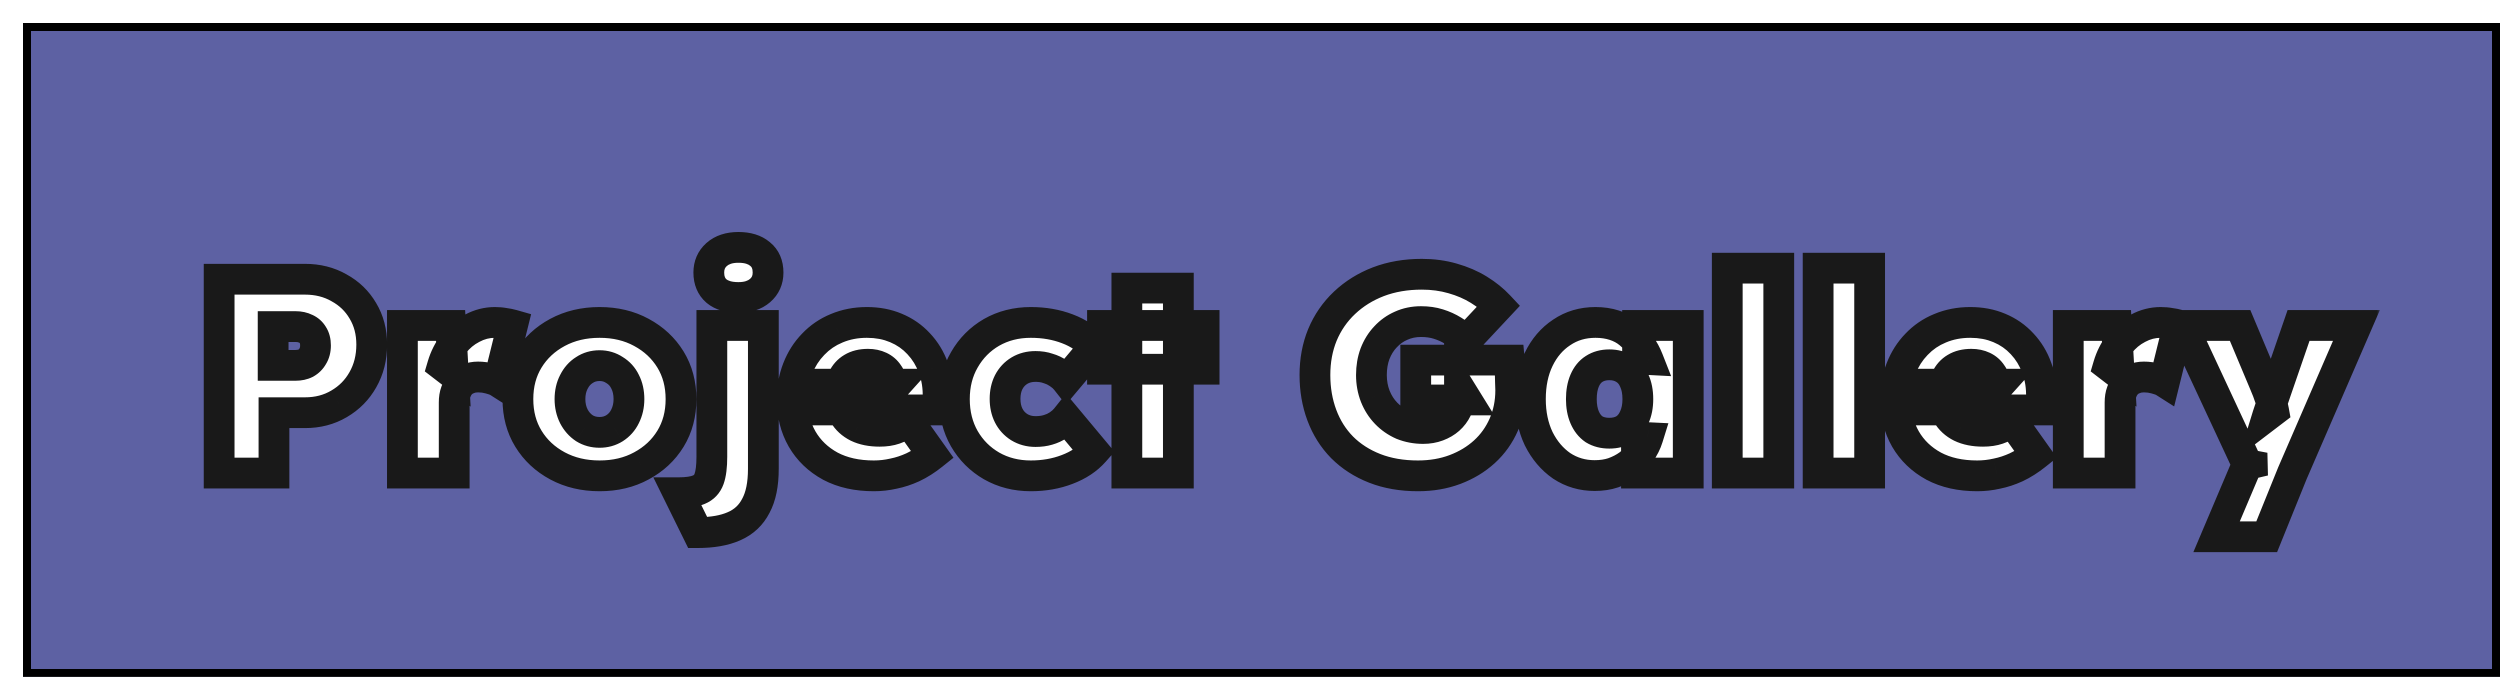 <svg width="325" height="88" viewBox="0 0 325 88" fill="none" xmlns="http://www.w3.org/2000/svg">
<g filter="url(#filter0_d_122_187)">
<rect width="322" height="85" fill="#5D61A3" shape-rendering="crispEdges"/>
<rect x="0.5" y="0.5" width="321" height="84" stroke="black" shape-rendering="crispEdges"/>
<g filter="url(#filter1_d_122_187)">
<mask id="path-3-outside-1_122_187" maskUnits="userSpaceOnUse" x="20" y="24" width="284" height="43" fill="black">
<rect fill="white" x="20" y="24" width="284" height="43"/>
<path d="M22.988 56V30.8H34.148C35.804 30.8 37.28 31.172 38.576 31.916C39.896 32.636 40.928 33.632 41.672 34.904C42.44 36.176 42.824 37.64 42.824 39.296C42.824 41 42.44 42.524 41.672 43.868C40.928 45.188 39.896 46.232 38.576 47C37.28 47.768 35.804 48.152 34.148 48.152H30.116V56H22.988ZM30.008 41.996H32.924C33.428 41.996 33.872 41.9 34.256 41.708C34.64 41.492 34.94 41.192 35.156 40.808C35.396 40.424 35.516 39.956 35.516 39.404C35.516 38.852 35.396 38.396 35.156 38.036C34.94 37.676 34.64 37.412 34.256 37.244C33.872 37.052 33.428 36.956 32.924 36.956H30.008V41.996ZM46.813 56V36.812H53.077L53.437 43.112L52.033 42.032C52.345 40.976 52.825 40.028 53.473 39.188C54.145 38.324 54.949 37.652 55.885 37.172C56.821 36.668 57.805 36.416 58.837 36.416C59.269 36.416 59.677 36.452 60.061 36.524C60.445 36.572 60.805 36.644 61.141 36.74L59.305 44.156C59.041 43.988 58.669 43.844 58.189 43.724C57.709 43.58 57.193 43.508 56.641 43.508C56.161 43.508 55.729 43.592 55.345 43.76C54.961 43.904 54.637 44.12 54.373 44.408C54.109 44.696 53.905 45.044 53.761 45.452C53.617 45.836 53.545 46.292 53.545 46.82V56H46.813ZM72.448 56.36C70.408 56.36 68.584 55.928 66.976 55.064C65.368 54.2 64.108 53.024 63.196 51.536C62.284 50.048 61.828 48.332 61.828 46.388C61.828 44.444 62.284 42.728 63.196 41.24C64.108 39.752 65.368 38.576 66.976 37.712C68.584 36.848 70.408 36.416 72.448 36.416C74.488 36.416 76.3 36.848 77.884 37.712C79.492 38.576 80.752 39.752 81.664 41.24C82.576 42.728 83.032 44.444 83.032 46.388C83.032 48.332 82.576 50.048 81.664 51.536C80.752 53.024 79.492 54.2 77.884 55.064C76.3 55.928 74.488 56.36 72.448 56.36ZM72.448 50.708C73.168 50.708 73.816 50.528 74.392 50.168C74.992 49.784 75.448 49.268 75.76 48.62C76.096 47.948 76.264 47.204 76.264 46.388C76.264 45.524 76.096 44.768 75.76 44.12C75.448 43.472 74.992 42.968 74.392 42.608C73.816 42.224 73.168 42.032 72.448 42.032C71.704 42.032 71.044 42.224 70.468 42.608C69.892 42.968 69.436 43.484 69.1 44.156C68.764 44.804 68.596 45.548 68.596 46.388C68.596 47.204 68.764 47.948 69.1 48.62C69.436 49.268 69.892 49.784 70.468 50.168C71.044 50.528 71.704 50.708 72.448 50.708ZM85.204 63.74L82.648 58.556C83.824 58.556 84.724 58.424 85.348 58.16C85.996 57.896 86.44 57.428 86.68 56.756C86.92 56.084 87.04 55.124 87.04 53.876V36.812H93.736V55.46C93.736 57.452 93.412 59.048 92.764 60.248C92.14 61.472 91.192 62.36 89.92 62.912C88.672 63.464 87.1 63.74 85.204 63.74ZM90.496 33.176C89.272 33.176 88.324 32.9 87.652 32.348C86.98 31.772 86.644 30.968 86.644 29.936C86.644 28.976 86.98 28.196 87.652 27.596C88.348 26.972 89.296 26.66 90.496 26.66C91.696 26.66 92.632 26.948 93.304 27.524C94 28.076 94.348 28.88 94.348 29.936C94.348 30.896 94 31.676 93.304 32.276C92.608 32.876 91.672 33.176 90.496 33.176ZM108.096 56.36C105.912 56.36 104.028 55.94 102.444 55.1C100.86 54.236 99.636 53.06 98.772 51.572C97.908 50.06 97.476 48.344 97.476 46.424C97.476 44.984 97.716 43.652 98.196 42.428C98.676 41.204 99.348 40.148 100.212 39.26C101.076 38.348 102.096 37.652 103.272 37.172C104.472 36.668 105.78 36.416 107.196 36.416C108.588 36.416 109.848 36.656 110.976 37.136C112.128 37.616 113.112 38.3 113.928 39.188C114.768 40.076 115.404 41.12 115.836 42.32C116.292 43.52 116.496 44.84 116.448 46.28L116.412 47.792H101.292L100.464 44.444H111.048L110.4 45.164V44.48C110.4 43.952 110.256 43.496 109.968 43.112C109.704 42.704 109.344 42.392 108.888 42.176C108.432 41.96 107.916 41.852 107.34 41.852C106.524 41.852 105.84 42.02 105.288 42.356C104.76 42.668 104.352 43.124 104.064 43.724C103.776 44.324 103.632 45.044 103.632 45.884C103.632 46.844 103.824 47.672 104.208 48.368C104.616 49.064 105.204 49.604 105.972 49.988C106.764 50.372 107.724 50.564 108.852 50.564C109.596 50.564 110.244 50.468 110.796 50.276C111.372 50.084 111.984 49.748 112.632 49.268L115.728 53.624C114.888 54.296 114.036 54.836 113.172 55.244C112.332 55.628 111.492 55.904 110.652 56.072C109.812 56.264 108.96 56.36 108.096 56.36ZM128.506 56.36C126.61 56.36 124.906 55.928 123.394 55.064C121.906 54.2 120.73 53.024 119.866 51.536C119.002 50.024 118.57 48.308 118.57 46.388C118.57 44.468 119.002 42.764 119.866 41.276C120.73 39.764 121.906 38.576 123.394 37.712C124.906 36.848 126.61 36.416 128.506 36.416C130.234 36.416 131.818 36.692 133.258 37.244C134.722 37.796 135.886 38.588 136.75 39.62L133.114 43.94C132.85 43.604 132.514 43.304 132.106 43.04C131.698 42.752 131.242 42.536 130.738 42.392C130.258 42.224 129.718 42.14 129.118 42.14C128.326 42.14 127.63 42.32 127.03 42.68C126.43 43.04 125.962 43.544 125.626 44.192C125.314 44.816 125.158 45.536 125.158 46.352C125.158 47.168 125.314 47.888 125.626 48.512C125.938 49.136 126.394 49.64 126.994 50.024C127.618 50.408 128.326 50.6 129.118 50.6C129.718 50.6 130.258 50.528 130.738 50.384C131.242 50.24 131.686 50.036 132.07 49.772C132.478 49.508 132.826 49.196 133.114 48.836L136.75 53.192C135.862 54.2 134.686 54.98 133.222 55.532C131.782 56.084 130.21 56.36 128.506 56.36ZM140.991 56V31.952H147.687V56H140.991ZM137.823 42.5V36.812H151.035V42.5H137.823ZM178.833 56.36C176.745 56.36 174.873 56.036 173.217 55.388C171.561 54.74 170.145 53.828 168.969 52.652C167.817 51.476 166.941 50.084 166.341 48.476C165.741 46.868 165.441 45.128 165.441 43.256C165.441 41.36 165.765 39.62 166.413 38.036C167.085 36.428 168.045 35.036 169.293 33.86C170.541 32.684 172.005 31.772 173.685 31.124C175.389 30.476 177.273 30.152 179.337 30.152C180.753 30.152 182.085 30.332 183.333 30.692C184.605 31.052 185.745 31.544 186.753 32.168C187.761 32.792 188.625 33.488 189.345 34.256L185.097 38.792C184.569 38.288 184.005 37.856 183.405 37.496C182.829 37.136 182.193 36.848 181.497 36.632C180.825 36.416 180.069 36.308 179.229 36.308C178.293 36.308 177.429 36.488 176.637 36.848C175.869 37.184 175.197 37.664 174.621 38.288C174.045 38.888 173.589 39.62 173.253 40.484C172.941 41.324 172.785 42.248 172.785 43.256C172.785 44.24 172.953 45.164 173.289 46.028C173.625 46.868 174.093 47.6 174.693 48.224C175.293 48.848 176.001 49.34 176.817 49.7C177.657 50.036 178.557 50.204 179.517 50.204C180.189 50.204 180.813 50.096 181.389 49.88C181.965 49.664 182.457 49.376 182.865 49.016C183.297 48.632 183.633 48.188 183.873 47.684C184.113 47.156 184.233 46.592 184.233 45.992V44.984L185.169 46.496H178.545V41.312H190.713C190.737 41.576 190.761 41.984 190.785 42.536C190.833 43.064 190.857 43.592 190.857 44.12C190.881 44.648 190.893 45.02 190.893 45.236C190.893 46.844 190.593 48.332 189.993 49.7C189.393 51.068 188.553 52.244 187.473 53.228C186.393 54.212 185.121 54.98 183.657 55.532C182.193 56.084 180.585 56.36 178.833 56.36ZM201.804 56.324C200.22 56.324 198.792 55.904 197.52 55.064C196.272 54.2 195.276 53.024 194.532 51.536C193.812 50.024 193.452 48.308 193.452 46.388C193.452 44.42 193.812 42.692 194.532 41.204C195.252 39.716 196.248 38.552 197.52 37.712C198.792 36.848 200.256 36.416 201.912 36.416C202.8 36.416 203.616 36.536 204.36 36.776C205.104 37.016 205.752 37.364 206.304 37.82C206.856 38.276 207.336 38.792 207.744 39.368C208.152 39.944 208.488 40.568 208.752 41.24L207.384 41.168V36.812H213.972V56H207.24V51.32L208.716 51.392C208.5 52.088 208.176 52.736 207.744 53.336C207.336 53.936 206.832 54.464 206.232 54.92C205.632 55.352 204.96 55.7 204.216 55.964C203.496 56.204 202.692 56.324 201.804 56.324ZM203.712 50.816C204.48 50.816 205.14 50.648 205.692 50.312C206.244 49.952 206.664 49.436 206.952 48.764C207.264 48.092 207.42 47.3 207.42 46.388C207.42 45.452 207.264 44.648 206.952 43.976C206.664 43.304 206.244 42.8 205.692 42.464C205.14 42.104 204.48 41.924 203.712 41.924C202.944 41.924 202.284 42.104 201.732 42.464C201.204 42.8 200.796 43.304 200.508 43.976C200.22 44.648 200.076 45.452 200.076 46.388C200.076 47.3 200.22 48.092 200.508 48.764C200.796 49.436 201.204 49.952 201.732 50.312C202.284 50.648 202.944 50.816 203.712 50.816ZM219.044 56V29.36H225.74V56H219.044ZM230.857 56V29.36H237.553V56H230.857ZM251.534 56.36C249.35 56.36 247.466 55.94 245.882 55.1C244.298 54.236 243.074 53.06 242.21 51.572C241.346 50.06 240.914 48.344 240.914 46.424C240.914 44.984 241.154 43.652 241.634 42.428C242.114 41.204 242.786 40.148 243.65 39.26C244.514 38.348 245.534 37.652 246.71 37.172C247.91 36.668 249.218 36.416 250.634 36.416C252.026 36.416 253.286 36.656 254.414 37.136C255.566 37.616 256.55 38.3 257.366 39.188C258.206 40.076 258.842 41.12 259.274 42.32C259.73 43.52 259.934 44.84 259.886 46.28L259.85 47.792H244.73L243.902 44.444H254.486L253.838 45.164V44.48C253.838 43.952 253.694 43.496 253.406 43.112C253.142 42.704 252.782 42.392 252.326 42.176C251.87 41.96 251.354 41.852 250.778 41.852C249.962 41.852 249.278 42.02 248.726 42.356C248.198 42.668 247.79 43.124 247.502 43.724C247.214 44.324 247.07 45.044 247.07 45.884C247.07 46.844 247.262 47.672 247.646 48.368C248.054 49.064 248.642 49.604 249.41 49.988C250.202 50.372 251.162 50.564 252.29 50.564C253.034 50.564 253.682 50.468 254.234 50.276C254.81 50.084 255.422 49.748 256.07 49.268L259.166 53.624C258.326 54.296 257.474 54.836 256.61 55.244C255.77 55.628 254.93 55.904 254.09 56.072C253.25 56.264 252.398 56.36 251.534 56.36ZM263.375 56V36.812H269.639L269.999 43.112L268.595 42.032C268.907 40.976 269.387 40.028 270.035 39.188C270.707 38.324 271.511 37.652 272.447 37.172C273.383 36.668 274.367 36.416 275.399 36.416C275.831 36.416 276.239 36.452 276.623 36.524C277.007 36.572 277.367 36.644 277.703 36.74L275.867 44.156C275.603 43.988 275.231 43.844 274.751 43.724C274.271 43.58 273.755 43.508 273.203 43.508C272.723 43.508 272.291 43.592 271.907 43.76C271.523 43.904 271.199 44.12 270.935 44.408C270.671 44.696 270.467 45.044 270.323 45.452C270.179 45.836 270.107 46.292 270.107 46.82V56H263.375ZM282.655 64.28L287.263 53.408L287.335 56.36L278.227 36.812H285.715L288.919 44.444C289.183 45.044 289.411 45.644 289.603 46.244C289.819 46.82 289.975 47.372 290.071 47.9L289.315 48.476C289.411 48.164 289.555 47.732 289.747 47.18C289.939 46.628 290.155 45.992 290.395 45.272L293.311 36.812H300.835L292.519 56L289.171 64.28H282.655Z"/>
</mask>
<path d="M22.988 56V30.8H34.148C35.804 30.8 37.28 31.172 38.576 31.916C39.896 32.636 40.928 33.632 41.672 34.904C42.44 36.176 42.824 37.64 42.824 39.296C42.824 41 42.44 42.524 41.672 43.868C40.928 45.188 39.896 46.232 38.576 47C37.28 47.768 35.804 48.152 34.148 48.152H30.116V56H22.988ZM30.008 41.996H32.924C33.428 41.996 33.872 41.9 34.256 41.708C34.64 41.492 34.94 41.192 35.156 40.808C35.396 40.424 35.516 39.956 35.516 39.404C35.516 38.852 35.396 38.396 35.156 38.036C34.94 37.676 34.64 37.412 34.256 37.244C33.872 37.052 33.428 36.956 32.924 36.956H30.008V41.996ZM46.813 56V36.812H53.077L53.437 43.112L52.033 42.032C52.345 40.976 52.825 40.028 53.473 39.188C54.145 38.324 54.949 37.652 55.885 37.172C56.821 36.668 57.805 36.416 58.837 36.416C59.269 36.416 59.677 36.452 60.061 36.524C60.445 36.572 60.805 36.644 61.141 36.74L59.305 44.156C59.041 43.988 58.669 43.844 58.189 43.724C57.709 43.58 57.193 43.508 56.641 43.508C56.161 43.508 55.729 43.592 55.345 43.76C54.961 43.904 54.637 44.12 54.373 44.408C54.109 44.696 53.905 45.044 53.761 45.452C53.617 45.836 53.545 46.292 53.545 46.82V56H46.813ZM72.448 56.36C70.408 56.36 68.584 55.928 66.976 55.064C65.368 54.2 64.108 53.024 63.196 51.536C62.284 50.048 61.828 48.332 61.828 46.388C61.828 44.444 62.284 42.728 63.196 41.24C64.108 39.752 65.368 38.576 66.976 37.712C68.584 36.848 70.408 36.416 72.448 36.416C74.488 36.416 76.3 36.848 77.884 37.712C79.492 38.576 80.752 39.752 81.664 41.24C82.576 42.728 83.032 44.444 83.032 46.388C83.032 48.332 82.576 50.048 81.664 51.536C80.752 53.024 79.492 54.2 77.884 55.064C76.3 55.928 74.488 56.36 72.448 56.36ZM72.448 50.708C73.168 50.708 73.816 50.528 74.392 50.168C74.992 49.784 75.448 49.268 75.76 48.62C76.096 47.948 76.264 47.204 76.264 46.388C76.264 45.524 76.096 44.768 75.76 44.12C75.448 43.472 74.992 42.968 74.392 42.608C73.816 42.224 73.168 42.032 72.448 42.032C71.704 42.032 71.044 42.224 70.468 42.608C69.892 42.968 69.436 43.484 69.1 44.156C68.764 44.804 68.596 45.548 68.596 46.388C68.596 47.204 68.764 47.948 69.1 48.62C69.436 49.268 69.892 49.784 70.468 50.168C71.044 50.528 71.704 50.708 72.448 50.708ZM85.204 63.74L82.648 58.556C83.824 58.556 84.724 58.424 85.348 58.16C85.996 57.896 86.44 57.428 86.68 56.756C86.92 56.084 87.04 55.124 87.04 53.876V36.812H93.736V55.46C93.736 57.452 93.412 59.048 92.764 60.248C92.14 61.472 91.192 62.36 89.92 62.912C88.672 63.464 87.1 63.74 85.204 63.74ZM90.496 33.176C89.272 33.176 88.324 32.9 87.652 32.348C86.98 31.772 86.644 30.968 86.644 29.936C86.644 28.976 86.98 28.196 87.652 27.596C88.348 26.972 89.296 26.66 90.496 26.66C91.696 26.66 92.632 26.948 93.304 27.524C94 28.076 94.348 28.88 94.348 29.936C94.348 30.896 94 31.676 93.304 32.276C92.608 32.876 91.672 33.176 90.496 33.176ZM108.096 56.36C105.912 56.36 104.028 55.94 102.444 55.1C100.86 54.236 99.636 53.06 98.772 51.572C97.908 50.06 97.476 48.344 97.476 46.424C97.476 44.984 97.716 43.652 98.196 42.428C98.676 41.204 99.348 40.148 100.212 39.26C101.076 38.348 102.096 37.652 103.272 37.172C104.472 36.668 105.78 36.416 107.196 36.416C108.588 36.416 109.848 36.656 110.976 37.136C112.128 37.616 113.112 38.3 113.928 39.188C114.768 40.076 115.404 41.12 115.836 42.32C116.292 43.52 116.496 44.84 116.448 46.28L116.412 47.792H101.292L100.464 44.444H111.048L110.4 45.164V44.48C110.4 43.952 110.256 43.496 109.968 43.112C109.704 42.704 109.344 42.392 108.888 42.176C108.432 41.96 107.916 41.852 107.34 41.852C106.524 41.852 105.84 42.02 105.288 42.356C104.76 42.668 104.352 43.124 104.064 43.724C103.776 44.324 103.632 45.044 103.632 45.884C103.632 46.844 103.824 47.672 104.208 48.368C104.616 49.064 105.204 49.604 105.972 49.988C106.764 50.372 107.724 50.564 108.852 50.564C109.596 50.564 110.244 50.468 110.796 50.276C111.372 50.084 111.984 49.748 112.632 49.268L115.728 53.624C114.888 54.296 114.036 54.836 113.172 55.244C112.332 55.628 111.492 55.904 110.652 56.072C109.812 56.264 108.96 56.36 108.096 56.36ZM128.506 56.36C126.61 56.36 124.906 55.928 123.394 55.064C121.906 54.2 120.73 53.024 119.866 51.536C119.002 50.024 118.57 48.308 118.57 46.388C118.57 44.468 119.002 42.764 119.866 41.276C120.73 39.764 121.906 38.576 123.394 37.712C124.906 36.848 126.61 36.416 128.506 36.416C130.234 36.416 131.818 36.692 133.258 37.244C134.722 37.796 135.886 38.588 136.75 39.62L133.114 43.94C132.85 43.604 132.514 43.304 132.106 43.04C131.698 42.752 131.242 42.536 130.738 42.392C130.258 42.224 129.718 42.14 129.118 42.14C128.326 42.14 127.63 42.32 127.03 42.68C126.43 43.04 125.962 43.544 125.626 44.192C125.314 44.816 125.158 45.536 125.158 46.352C125.158 47.168 125.314 47.888 125.626 48.512C125.938 49.136 126.394 49.64 126.994 50.024C127.618 50.408 128.326 50.6 129.118 50.6C129.718 50.6 130.258 50.528 130.738 50.384C131.242 50.24 131.686 50.036 132.07 49.772C132.478 49.508 132.826 49.196 133.114 48.836L136.75 53.192C135.862 54.2 134.686 54.98 133.222 55.532C131.782 56.084 130.21 56.36 128.506 56.36ZM140.991 56V31.952H147.687V56H140.991ZM137.823 42.5V36.812H151.035V42.5H137.823ZM178.833 56.36C176.745 56.36 174.873 56.036 173.217 55.388C171.561 54.74 170.145 53.828 168.969 52.652C167.817 51.476 166.941 50.084 166.341 48.476C165.741 46.868 165.441 45.128 165.441 43.256C165.441 41.36 165.765 39.62 166.413 38.036C167.085 36.428 168.045 35.036 169.293 33.86C170.541 32.684 172.005 31.772 173.685 31.124C175.389 30.476 177.273 30.152 179.337 30.152C180.753 30.152 182.085 30.332 183.333 30.692C184.605 31.052 185.745 31.544 186.753 32.168C187.761 32.792 188.625 33.488 189.345 34.256L185.097 38.792C184.569 38.288 184.005 37.856 183.405 37.496C182.829 37.136 182.193 36.848 181.497 36.632C180.825 36.416 180.069 36.308 179.229 36.308C178.293 36.308 177.429 36.488 176.637 36.848C175.869 37.184 175.197 37.664 174.621 38.288C174.045 38.888 173.589 39.62 173.253 40.484C172.941 41.324 172.785 42.248 172.785 43.256C172.785 44.24 172.953 45.164 173.289 46.028C173.625 46.868 174.093 47.6 174.693 48.224C175.293 48.848 176.001 49.34 176.817 49.7C177.657 50.036 178.557 50.204 179.517 50.204C180.189 50.204 180.813 50.096 181.389 49.88C181.965 49.664 182.457 49.376 182.865 49.016C183.297 48.632 183.633 48.188 183.873 47.684C184.113 47.156 184.233 46.592 184.233 45.992V44.984L185.169 46.496H178.545V41.312H190.713C190.737 41.576 190.761 41.984 190.785 42.536C190.833 43.064 190.857 43.592 190.857 44.12C190.881 44.648 190.893 45.02 190.893 45.236C190.893 46.844 190.593 48.332 189.993 49.7C189.393 51.068 188.553 52.244 187.473 53.228C186.393 54.212 185.121 54.98 183.657 55.532C182.193 56.084 180.585 56.36 178.833 56.36ZM201.804 56.324C200.22 56.324 198.792 55.904 197.52 55.064C196.272 54.2 195.276 53.024 194.532 51.536C193.812 50.024 193.452 48.308 193.452 46.388C193.452 44.42 193.812 42.692 194.532 41.204C195.252 39.716 196.248 38.552 197.52 37.712C198.792 36.848 200.256 36.416 201.912 36.416C202.8 36.416 203.616 36.536 204.36 36.776C205.104 37.016 205.752 37.364 206.304 37.82C206.856 38.276 207.336 38.792 207.744 39.368C208.152 39.944 208.488 40.568 208.752 41.24L207.384 41.168V36.812H213.972V56H207.24V51.32L208.716 51.392C208.5 52.088 208.176 52.736 207.744 53.336C207.336 53.936 206.832 54.464 206.232 54.92C205.632 55.352 204.96 55.7 204.216 55.964C203.496 56.204 202.692 56.324 201.804 56.324ZM203.712 50.816C204.48 50.816 205.14 50.648 205.692 50.312C206.244 49.952 206.664 49.436 206.952 48.764C207.264 48.092 207.42 47.3 207.42 46.388C207.42 45.452 207.264 44.648 206.952 43.976C206.664 43.304 206.244 42.8 205.692 42.464C205.14 42.104 204.48 41.924 203.712 41.924C202.944 41.924 202.284 42.104 201.732 42.464C201.204 42.8 200.796 43.304 200.508 43.976C200.22 44.648 200.076 45.452 200.076 46.388C200.076 47.3 200.22 48.092 200.508 48.764C200.796 49.436 201.204 49.952 201.732 50.312C202.284 50.648 202.944 50.816 203.712 50.816ZM219.044 56V29.36H225.74V56H219.044ZM230.857 56V29.36H237.553V56H230.857ZM251.534 56.36C249.35 56.36 247.466 55.94 245.882 55.1C244.298 54.236 243.074 53.06 242.21 51.572C241.346 50.06 240.914 48.344 240.914 46.424C240.914 44.984 241.154 43.652 241.634 42.428C242.114 41.204 242.786 40.148 243.65 39.26C244.514 38.348 245.534 37.652 246.71 37.172C247.91 36.668 249.218 36.416 250.634 36.416C252.026 36.416 253.286 36.656 254.414 37.136C255.566 37.616 256.55 38.3 257.366 39.188C258.206 40.076 258.842 41.12 259.274 42.32C259.73 43.52 259.934 44.84 259.886 46.28L259.85 47.792H244.73L243.902 44.444H254.486L253.838 45.164V44.48C253.838 43.952 253.694 43.496 253.406 43.112C253.142 42.704 252.782 42.392 252.326 42.176C251.87 41.96 251.354 41.852 250.778 41.852C249.962 41.852 249.278 42.02 248.726 42.356C248.198 42.668 247.79 43.124 247.502 43.724C247.214 44.324 247.07 45.044 247.07 45.884C247.07 46.844 247.262 47.672 247.646 48.368C248.054 49.064 248.642 49.604 249.41 49.988C250.202 50.372 251.162 50.564 252.29 50.564C253.034 50.564 253.682 50.468 254.234 50.276C254.81 50.084 255.422 49.748 256.07 49.268L259.166 53.624C258.326 54.296 257.474 54.836 256.61 55.244C255.77 55.628 254.93 55.904 254.09 56.072C253.25 56.264 252.398 56.36 251.534 56.36ZM263.375 56V36.812H269.639L269.999 43.112L268.595 42.032C268.907 40.976 269.387 40.028 270.035 39.188C270.707 38.324 271.511 37.652 272.447 37.172C273.383 36.668 274.367 36.416 275.399 36.416C275.831 36.416 276.239 36.452 276.623 36.524C277.007 36.572 277.367 36.644 277.703 36.74L275.867 44.156C275.603 43.988 275.231 43.844 274.751 43.724C274.271 43.58 273.755 43.508 273.203 43.508C272.723 43.508 272.291 43.592 271.907 43.76C271.523 43.904 271.199 44.12 270.935 44.408C270.671 44.696 270.467 45.044 270.323 45.452C270.179 45.836 270.107 46.292 270.107 46.82V56H263.375ZM282.655 64.28L287.263 53.408L287.335 56.36L278.227 36.812H285.715L288.919 44.444C289.183 45.044 289.411 45.644 289.603 46.244C289.819 46.82 289.975 47.372 290.071 47.9L289.315 48.476C289.411 48.164 289.555 47.732 289.747 47.18C289.939 46.628 290.155 45.992 290.395 45.272L293.311 36.812H300.835L292.519 56L289.171 64.28H282.655Z" fill="white"/>
<path d="M22.988 56H20.988V58H22.988V56ZM22.988 30.8V28.8H20.988V30.8H22.988ZM38.576 31.916L37.58 33.651L37.599 33.661L37.618 33.672L38.576 31.916ZM41.672 34.904L39.946 35.914L39.953 35.926L39.96 35.938L41.672 34.904ZM41.672 43.868L39.935 42.876L39.93 42.886L41.672 43.868ZM38.576 47L37.57 45.271L37.563 45.275L37.556 45.279L38.576 47ZM30.116 48.152V46.152H28.116V48.152H30.116ZM30.116 56V58H32.116V56H30.116ZM30.008 41.996H28.008V43.996H30.008V41.996ZM34.256 41.708L35.15 43.497L35.194 43.475L35.236 43.451L34.256 41.708ZM35.156 40.808L33.46 39.748L33.435 39.787L33.413 39.828L35.156 40.808ZM35.156 38.036L33.441 39.065L33.465 39.106L33.492 39.145L35.156 38.036ZM34.256 37.244L33.362 39.033L33.407 39.056L33.454 39.076L34.256 37.244ZM30.008 36.956V34.956H28.008V36.956H30.008ZM24.988 56V30.8H20.988V56H24.988ZM22.988 32.8H34.148V28.8H22.988V32.8ZM34.148 32.8C35.493 32.8 36.619 33.099 37.58 33.651L39.572 30.181C37.941 29.245 36.115 28.8 34.148 28.8V32.8ZM37.618 33.672C38.626 34.221 39.389 34.962 39.946 35.914L43.398 33.894C42.467 32.302 41.166 31.051 39.534 30.16L37.618 33.672ZM39.96 35.938C40.519 36.863 40.824 37.962 40.824 39.296H44.824C44.824 37.319 44.361 35.489 43.384 33.87L39.96 35.938ZM40.824 39.296C40.824 40.688 40.514 41.864 39.935 42.876L43.408 44.86C44.366 43.184 44.824 41.312 44.824 39.296H40.824ZM39.93 42.886C39.362 43.893 38.585 44.681 37.57 45.271L39.582 48.729C41.207 47.783 42.494 46.483 43.414 44.85L39.93 42.886ZM37.556 45.279C36.599 45.847 35.482 46.152 34.148 46.152V50.152C36.126 50.152 37.961 49.689 39.596 48.721L37.556 45.279ZM34.148 46.152H30.116V50.152H34.148V46.152ZM28.116 48.152V56H32.116V48.152H28.116ZM30.116 54H22.988V58H30.116V54ZM30.008 43.996H32.924V39.996H30.008V43.996ZM32.924 43.996C33.685 43.996 34.444 43.85 35.15 43.497L33.362 39.919C33.3 39.95 33.171 39.996 32.924 39.996V43.996ZM35.236 43.451C35.94 43.056 36.504 42.492 36.899 41.788L33.413 39.828C33.376 39.892 33.34 39.928 33.276 39.965L35.236 43.451ZM36.852 41.868C37.33 41.103 37.516 40.248 37.516 39.404H33.516C33.516 39.663 33.462 39.745 33.46 39.748L36.852 41.868ZM37.516 39.404C37.516 38.566 37.332 37.695 36.82 36.927L33.492 39.145C33.46 39.097 33.516 39.139 33.516 39.404H37.516ZM36.871 37.007C36.442 36.291 35.823 35.746 35.058 35.412L33.454 39.076C33.462 39.079 33.463 39.081 33.46 39.079C33.458 39.077 33.453 39.074 33.448 39.069C33.443 39.065 33.439 39.061 33.437 39.059C33.435 39.056 33.437 39.058 33.441 39.065L36.871 37.007ZM35.15 35.455C34.444 35.102 33.685 34.956 32.924 34.956V38.956C33.171 38.956 33.3 39.002 33.362 39.033L35.15 35.455ZM32.924 34.956H30.008V38.956H32.924V34.956ZM28.008 36.956V41.996H32.008V36.956H28.008ZM46.813 56H44.813V58H46.813V56ZM46.813 36.812V34.812H44.813V36.812H46.813ZM53.077 36.812L55.074 36.698L54.966 34.812H53.077V36.812ZM53.437 43.112L52.218 44.697L55.683 47.363L55.434 42.998L53.437 43.112ZM52.033 42.032L50.115 41.465L49.726 42.781L50.813 43.617L52.033 42.032ZM53.473 39.188L51.894 37.96L51.889 37.966L53.473 39.188ZM55.885 37.172L56.798 38.952L56.816 38.943L56.833 38.933L55.885 37.172ZM60.061 36.524L59.692 38.49L59.752 38.501L59.813 38.509L60.061 36.524ZM61.141 36.74L63.082 37.221L63.546 35.347L61.69 34.817L61.141 36.74ZM59.305 44.156L58.231 45.843L60.578 47.337L61.246 44.637L59.305 44.156ZM58.189 43.724L57.614 45.64L57.659 45.653L57.704 45.664L58.189 43.724ZM55.345 43.76L56.047 45.633L56.097 45.614L56.147 45.592L55.345 43.76ZM54.373 44.408L52.899 43.056L52.899 43.057L54.373 44.408ZM53.761 45.452L55.634 46.154L55.641 46.136L55.647 46.118L53.761 45.452ZM53.545 56V58H55.545V56H53.545ZM48.813 56V36.812H44.813V56H48.813ZM46.813 38.812H53.077V34.812H46.813V38.812ZM51.08 36.926L51.44 43.226L55.434 42.998L55.074 36.698L51.08 36.926ZM54.656 41.527L53.252 40.447L50.813 43.617L52.218 44.697L54.656 41.527ZM53.951 42.599C54.196 41.771 54.565 41.046 55.056 40.41L51.889 37.966C51.085 39.01 50.494 40.181 50.115 41.465L53.951 42.599ZM55.052 40.416C55.552 39.773 56.132 39.293 56.798 38.952L54.972 35.392C53.766 36.011 52.738 36.875 51.894 37.96L55.052 40.416ZM56.833 38.933C57.487 38.581 58.146 38.416 58.837 38.416V34.416C57.464 34.416 56.155 34.755 54.937 35.411L56.833 38.933ZM58.837 38.416C59.158 38.416 59.442 38.443 59.692 38.49L60.43 34.558C59.912 34.461 59.38 34.416 58.837 34.416V38.416ZM59.813 38.509C60.106 38.545 60.364 38.598 60.592 38.663L61.69 34.817C61.246 34.69 60.784 34.599 60.309 34.539L59.813 38.509ZM59.2 36.259L57.364 43.675L61.246 44.637L63.082 37.221L59.2 36.259ZM60.379 42.469C59.859 42.138 59.256 41.929 58.674 41.784L57.704 45.664C57.882 45.709 58.013 45.751 58.106 45.787C58.201 45.824 58.236 45.846 58.231 45.843L60.379 42.469ZM58.764 41.808C58.079 41.603 57.368 41.508 56.641 41.508V45.508C57.018 45.508 57.339 45.557 57.614 45.64L58.764 41.808ZM56.641 41.508C55.925 41.508 55.214 41.634 54.543 41.928L56.147 45.592C56.244 45.55 56.397 45.508 56.641 45.508V41.508ZM54.643 41.887C53.979 42.136 53.386 42.525 52.899 43.056L55.847 45.759C55.888 45.715 55.943 45.672 56.047 45.633L54.643 41.887ZM52.899 43.057C52.434 43.563 52.099 44.152 51.875 44.786L55.647 46.118C55.711 45.936 55.784 45.829 55.847 45.759L52.899 43.057ZM51.888 44.75C51.64 45.413 51.545 46.118 51.545 46.82H55.545C55.545 46.466 55.594 46.26 55.634 46.154L51.888 44.75ZM51.545 46.82V56H55.545V46.82H51.545ZM53.545 54H46.813V58H53.545V54ZM66.976 55.064L67.922 53.302L66.976 55.064ZM63.196 51.536L61.491 52.581L63.196 51.536ZM63.196 41.24L61.491 40.195L63.196 41.24ZM66.976 37.712L67.922 39.474L66.976 37.712ZM77.884 37.712L76.926 39.468L76.937 39.474L77.884 37.712ZM81.664 41.24L79.959 42.285V42.285L81.664 41.24ZM81.664 51.536L79.959 50.491L81.664 51.536ZM77.884 55.064L76.937 53.302L76.926 53.308L77.884 55.064ZM74.392 50.168L75.452 51.864L75.461 51.858L75.47 51.852L74.392 50.168ZM75.76 48.62L73.971 47.726L73.964 47.739L73.958 47.752L75.76 48.62ZM75.76 44.12L73.958 44.988L73.971 45.014L73.984 45.041L75.76 44.12ZM74.392 42.608L73.282 44.272L73.322 44.298L73.363 44.323L74.392 42.608ZM70.468 42.608L71.528 44.304L71.553 44.288L71.577 44.272L70.468 42.608ZM69.1 44.156L70.875 45.077L70.882 45.064L70.889 45.05L69.1 44.156ZM69.1 48.62L67.311 49.514L67.317 49.528L67.324 49.541L69.1 48.62ZM70.468 50.168L69.358 51.832L69.383 51.848L69.408 51.864L70.468 50.168ZM72.448 54.36C70.699 54.36 69.207 53.992 67.922 53.302L66.029 56.826C67.961 57.864 70.117 58.36 72.448 58.36V54.36ZM67.922 53.302C66.611 52.598 65.619 51.663 64.901 50.491L61.491 52.581C62.596 54.385 64.124 55.802 66.029 56.826L67.922 53.302ZM64.901 50.491C64.203 49.352 63.828 48.006 63.828 46.388H59.828C59.828 48.658 60.364 50.744 61.491 52.581L64.901 50.491ZM63.828 46.388C63.828 44.77 64.203 43.424 64.901 42.285L61.491 40.195C60.364 42.032 59.828 44.118 59.828 46.388H63.828ZM64.901 42.285C65.619 41.113 66.611 40.178 67.922 39.474L66.029 35.95C64.124 36.974 62.596 38.391 61.491 40.195L64.901 42.285ZM67.922 39.474C69.207 38.784 70.699 38.416 72.448 38.416V34.416C70.117 34.416 67.961 34.912 66.029 35.95L67.922 39.474ZM72.448 38.416C74.198 38.416 75.672 38.784 76.926 39.468L78.841 35.956C76.927 34.912 74.778 34.416 72.448 34.416V38.416ZM76.937 39.474C78.248 40.178 79.24 41.113 79.959 42.285L83.369 40.195C82.263 38.391 80.735 36.974 78.83 35.95L76.937 39.474ZM79.959 42.285C80.656 43.424 81.032 44.77 81.032 46.388H85.032C85.032 44.118 84.495 42.032 83.369 40.195L79.959 42.285ZM81.032 46.388C81.032 48.006 80.656 49.352 79.959 50.491L83.369 52.581C84.495 50.744 85.032 48.658 85.032 46.388H81.032ZM79.959 50.491C79.24 51.663 78.248 52.598 76.937 53.302L78.83 56.826C80.735 55.802 82.263 54.385 83.369 52.581L79.959 50.491ZM76.926 53.308C75.672 53.992 74.198 54.36 72.448 54.36V58.36C74.778 58.36 76.927 57.864 78.841 56.82L76.926 53.308ZM72.448 52.708C73.519 52.708 74.539 52.435 75.452 51.864L73.332 48.472C73.093 48.621 72.817 48.708 72.448 48.708V52.708ZM75.47 51.852C76.385 51.267 77.091 50.466 77.562 49.488L73.958 47.752C73.805 48.07 73.598 48.301 73.314 48.483L75.47 51.852ZM77.549 49.514C78.035 48.541 78.264 47.487 78.264 46.388H74.264C74.264 46.921 74.156 47.355 73.971 47.726L77.549 49.514ZM78.264 46.388C78.264 45.262 78.044 44.18 77.535 43.199L73.984 45.041C74.148 45.356 74.264 45.786 74.264 46.388H78.264ZM77.562 43.252C77.085 42.263 76.365 41.46 75.421 40.893L73.363 44.323C73.618 44.476 73.81 44.681 73.958 44.988L77.562 43.252ZM75.501 40.944C74.583 40.332 73.546 40.032 72.448 40.032V44.032C72.79 44.032 73.049 44.116 73.282 44.272L75.501 40.944ZM72.448 40.032C71.34 40.032 70.288 40.324 69.358 40.944L71.577 44.272C71.8 44.124 72.068 44.032 72.448 44.032V40.032ZM69.408 40.912C68.487 41.487 67.793 42.296 67.311 43.262L70.889 45.05C71.078 44.672 71.296 44.449 71.528 44.304L69.408 40.912ZM67.324 43.235C66.82 44.208 66.596 45.276 66.596 46.388H70.596C70.596 45.82 70.708 45.4 70.875 45.077L67.324 43.235ZM66.596 46.388C66.596 47.487 66.824 48.541 67.311 49.514L70.889 47.726C70.703 47.355 70.596 46.921 70.596 46.388H66.596ZM67.324 49.541C67.807 50.472 68.486 51.25 69.358 51.832L71.577 48.504C71.298 48.318 71.064 48.064 70.875 47.699L67.324 49.541ZM69.408 51.864C70.332 52.441 71.366 52.708 72.448 52.708V48.708C72.042 48.708 71.756 48.615 71.528 48.472L69.408 51.864ZM85.204 63.74L83.41 64.624L83.96 65.74H85.204V63.74ZM82.648 58.556V56.556H79.432L80.854 59.44L82.648 58.556ZM85.348 58.16L84.594 56.308L84.581 56.313L84.569 56.318L85.348 58.16ZM86.68 56.756L84.797 56.083L86.68 56.756ZM87.04 36.812V34.812H85.04V36.812H87.04ZM93.736 36.812H95.736V34.812H93.736V36.812ZM92.764 60.248L91.004 59.298L90.993 59.319L90.982 59.34L92.764 60.248ZM89.92 62.912L89.124 61.077L89.111 61.083L89.92 62.912ZM87.652 32.348L86.351 33.867L86.367 33.88L86.383 33.894L87.652 32.348ZM87.652 27.596L88.984 29.088L88.987 29.085L87.652 27.596ZM93.304 27.524L92.003 29.043L92.031 29.067L92.061 29.091L93.304 27.524ZM93.304 32.276L91.998 30.761V30.761L93.304 32.276ZM86.998 62.856L84.442 57.672L80.854 59.44L83.41 64.624L86.998 62.856ZM82.648 60.556C83.924 60.556 85.139 60.42 86.127 60.002L84.569 56.318C84.31 56.428 83.725 56.556 82.648 56.556V60.556ZM86.103 60.012C87.29 59.529 88.137 58.624 88.564 57.429L84.797 56.083C84.76 56.185 84.727 56.223 84.716 56.234C84.706 56.245 84.677 56.274 84.594 56.308L86.103 60.012ZM88.564 57.429C88.918 56.437 89.04 55.208 89.04 53.876H85.04C85.04 55.04 84.922 55.731 84.797 56.083L88.564 57.429ZM89.04 53.876V36.812H85.04V53.876H89.04ZM87.04 38.812H93.736V34.812H87.04V38.812ZM91.736 36.812V55.46H95.736V36.812H91.736ZM91.736 55.46C91.736 57.262 91.439 58.493 91.004 59.298L94.524 61.198C95.386 59.603 95.736 57.642 95.736 55.46H91.736ZM90.982 59.34C90.572 60.146 89.974 60.708 89.124 61.077L90.716 64.747C92.41 64.012 93.709 62.798 94.546 61.156L90.982 59.34ZM89.111 61.083C88.197 61.487 86.923 61.74 85.204 61.74V65.74C87.277 65.74 89.148 65.441 90.729 64.741L89.111 61.083ZM90.496 31.176C89.549 31.176 89.115 30.961 88.922 30.802L86.383 33.894C87.534 34.839 88.995 35.176 90.496 35.176V31.176ZM88.954 30.829C88.8 30.698 88.644 30.491 88.644 29.936H84.644C84.644 31.445 85.16 32.846 86.351 33.867L88.954 30.829ZM88.644 29.936C88.644 29.503 88.768 29.281 88.984 29.088L86.32 26.104C85.193 27.111 84.644 28.448 84.644 29.936H88.644ZM88.987 29.085C89.222 28.875 89.645 28.66 90.496 28.66V24.66C88.947 24.66 87.475 25.069 86.317 26.107L88.987 29.085ZM90.496 28.66C91.389 28.66 91.804 28.873 92.003 29.043L94.606 26.006C93.46 25.023 92.003 24.66 90.496 24.66V28.66ZM92.061 29.091C92.187 29.19 92.348 29.362 92.348 29.936H96.348C96.348 28.398 95.814 26.962 94.547 25.957L92.061 29.091ZM92.348 29.936C92.348 30.344 92.232 30.56 91.998 30.761L94.61 33.791C95.769 32.792 96.348 31.448 96.348 29.936H92.348ZM91.998 30.761C91.757 30.969 91.33 31.176 90.496 31.176V35.176C92.014 35.176 93.459 34.783 94.61 33.791L91.998 30.761ZM102.444 55.1L101.487 56.856L101.497 56.861L101.507 56.867L102.444 55.1ZM98.772 51.572L97.036 52.564L97.043 52.576L98.772 51.572ZM98.196 42.428L100.058 43.158L98.196 42.428ZM100.212 39.26L101.646 40.655L101.655 40.645L101.664 40.636L100.212 39.26ZM103.272 37.172L104.028 39.024L104.037 39.02L104.047 39.016L103.272 37.172ZM110.976 37.136L110.193 38.976L110.2 38.979L110.207 38.982L110.976 37.136ZM113.928 39.188L112.456 40.541L112.465 40.552L112.475 40.562L113.928 39.188ZM115.836 42.32L113.954 42.997L113.96 43.014L113.967 43.03L115.836 42.32ZM116.448 46.28L114.449 46.213L114.449 46.223L114.449 46.232L116.448 46.28ZM116.412 47.792V49.792H118.365L118.412 47.84L116.412 47.792ZM101.292 47.792L99.351 48.272L99.727 49.792H101.292V47.792ZM100.464 44.444V42.444H97.909L98.523 44.924L100.464 44.444ZM111.048 44.444L112.535 45.782L115.539 42.444H111.048V44.444ZM110.4 45.164H108.4V50.376L111.887 46.502L110.4 45.164ZM109.968 43.112L108.289 44.199L108.327 44.257L108.368 44.312L109.968 43.112ZM108.888 42.176L108.032 43.983L108.032 43.983L108.888 42.176ZM105.288 42.356L106.306 44.078L106.317 44.071L106.328 44.064L105.288 42.356ZM104.064 43.724L102.261 42.858L104.064 43.724ZM104.208 48.368L102.457 49.334L102.47 49.357L102.483 49.379L104.208 48.368ZM105.972 49.988L105.078 51.777L105.089 51.782L105.1 51.788L105.972 49.988ZM110.796 50.276L110.164 48.379L110.151 48.383L110.139 48.387L110.796 50.276ZM112.632 49.268L114.262 48.109L113.081 46.447L111.442 47.661L112.632 49.268ZM115.728 53.624L116.978 55.186L118.453 54.005L117.358 52.465L115.728 53.624ZM113.172 55.244L114.004 57.063L114.015 57.058L114.026 57.053L113.172 55.244ZM110.652 56.072L110.26 54.111L110.233 54.116L110.207 54.122L110.652 56.072ZM108.096 54.36C106.168 54.36 104.62 53.99 103.381 53.333L101.507 56.867C103.436 57.89 105.656 58.36 108.096 58.36V54.36ZM103.402 53.344C102.123 52.647 101.173 51.724 100.502 50.568L97.043 52.576C98.1 54.396 99.598 55.825 101.487 56.856L103.402 53.344ZM100.509 50.58C99.835 49.4 99.476 48.032 99.476 46.424H95.476C95.476 48.656 95.982 50.72 97.036 52.564L100.509 50.58ZM99.476 46.424C99.476 45.21 99.678 44.128 100.058 43.158L96.334 41.698C95.755 43.176 95.476 44.758 95.476 46.424H99.476ZM100.058 43.158C100.447 42.167 100.978 41.34 101.646 40.655L98.779 37.865C97.718 38.956 96.905 40.241 96.334 41.698L100.058 43.158ZM101.664 40.636C102.33 39.932 103.112 39.398 104.028 39.024L102.516 35.32C101.08 35.907 99.822 36.764 98.76 37.885L101.664 40.636ZM104.047 39.016C104.981 38.624 106.023 38.416 107.196 38.416V34.416C105.538 34.416 103.964 34.712 102.498 35.328L104.047 39.016ZM107.196 38.416C108.355 38.416 109.344 38.615 110.193 38.976L111.759 35.296C110.352 34.697 108.821 34.416 107.196 34.416V38.416ZM110.207 38.982C111.101 39.355 111.842 39.874 112.456 40.541L115.401 37.835C114.382 36.726 113.155 35.877 111.745 35.29L110.207 38.982ZM112.475 40.562C113.118 41.241 113.612 42.045 113.954 42.997L117.718 41.643C117.197 40.195 116.419 38.911 115.381 37.814L112.475 40.562ZM113.967 43.03C114.318 43.954 114.49 45.006 114.449 46.213L118.447 46.347C118.503 44.674 118.267 43.086 117.706 41.61L113.967 43.03ZM114.449 46.232L114.413 47.744L118.412 47.84L118.448 46.328L114.449 46.232ZM116.412 45.792H101.292V49.792H116.412V45.792ZM103.234 47.312L102.406 43.964L98.523 44.924L99.351 48.272L103.234 47.312ZM100.464 46.444H111.048V42.444H100.464V46.444ZM109.562 43.106L108.914 43.826L111.887 46.502L112.535 45.782L109.562 43.106ZM112.4 45.164V44.48H108.4V45.164H112.4ZM112.4 44.48C112.4 43.565 112.142 42.677 111.568 41.912L108.368 44.312C108.377 44.324 108.381 44.332 108.385 44.344C108.389 44.358 108.4 44.399 108.4 44.48H112.4ZM111.647 42.026C111.173 41.293 110.523 40.737 109.744 40.368L108.032 43.983C108.166 44.047 108.235 44.115 108.289 44.199L111.647 42.026ZM109.744 40.368C108.985 40.009 108.17 39.852 107.34 39.852V43.852C107.662 43.852 107.879 43.911 108.032 43.983L109.744 40.368ZM107.34 39.852C106.253 39.852 105.186 40.077 104.248 40.648L106.328 44.064C106.494 43.963 106.796 43.852 107.34 43.852V39.852ZM104.271 40.634C103.373 41.165 102.705 41.933 102.261 42.858L105.867 44.59C105.999 44.315 106.148 44.171 106.306 44.078L104.271 40.634ZM102.261 42.858C101.814 43.79 101.632 44.821 101.632 45.884H105.632C105.632 45.267 105.738 44.858 105.867 44.59L102.261 42.858ZM101.632 45.884C101.632 47.112 101.879 48.287 102.457 49.334L105.959 47.402C105.769 47.057 105.632 46.576 105.632 45.884H101.632ZM102.483 49.379C103.099 50.431 103.987 51.231 105.078 51.777L106.867 48.199C106.422 47.977 106.133 47.697 105.934 47.357L102.483 49.379ZM105.1 51.788C106.229 52.335 107.504 52.564 108.852 52.564V48.564C107.944 48.564 107.299 48.409 106.845 48.188L105.1 51.788ZM108.852 52.564C109.762 52.564 110.641 52.447 111.453 52.165L110.139 48.387C109.847 48.489 109.431 48.564 108.852 48.564V52.564ZM111.429 52.173C112.258 51.897 113.057 51.442 113.823 50.875L111.442 47.661C110.911 48.054 110.486 48.271 110.164 48.379L111.429 52.173ZM111.002 50.427L114.098 54.783L117.358 52.465L114.262 48.109L111.002 50.427ZM114.479 52.062C113.746 52.649 113.025 53.102 112.318 53.435L114.026 57.053C115.048 56.57 116.031 55.943 116.978 55.186L114.479 52.062ZM112.341 53.425C111.63 53.75 110.937 53.975 110.26 54.111L111.044 58.033C112.047 57.833 113.034 57.506 114.004 57.063L112.341 53.425ZM110.207 54.122C109.513 54.281 108.811 54.36 108.096 54.36V58.36C109.11 58.36 110.111 58.247 111.098 58.022L110.207 54.122ZM123.394 55.064L122.39 56.794L122.402 56.8L123.394 55.064ZM119.866 51.536L118.129 52.528L118.136 52.54L119.866 51.536ZM119.866 41.276L121.596 42.28L121.602 42.268L119.866 41.276ZM123.394 37.712L122.402 35.975L122.39 35.982L123.394 37.712ZM133.258 37.244L132.542 39.111L132.552 39.115L133.258 37.244ZM136.75 39.62L138.28 40.908L139.361 39.623L138.283 38.336L136.75 39.62ZM133.114 43.94L131.541 45.176L133.061 47.109L134.644 45.228L133.114 43.94ZM132.106 43.04L130.953 44.674L130.986 44.697L131.019 44.719L132.106 43.04ZM130.738 42.392L130.077 44.28L130.132 44.299L130.189 44.315L130.738 42.392ZM127.03 42.68L128.059 44.395V44.395L127.03 42.68ZM125.626 44.192L123.85 43.271L123.844 43.284L123.837 43.298L125.626 44.192ZM125.626 48.512L127.415 47.618L125.626 48.512ZM126.994 50.024L125.916 51.709L125.931 51.718L125.946 51.727L126.994 50.024ZM130.738 50.384L130.189 48.461L130.176 48.465L130.163 48.468L130.738 50.384ZM132.07 49.772L130.983 48.093L130.96 48.108L130.937 48.124L132.07 49.772ZM133.114 48.836L134.649 47.554L133.081 45.675L131.552 47.587L133.114 48.836ZM136.75 53.192L138.251 54.514L139.384 53.227L138.285 51.91L136.75 53.192ZM133.222 55.532L132.516 53.661L132.506 53.664L133.222 55.532ZM128.506 54.36C126.926 54.36 125.57 54.004 124.386 53.328L122.402 56.8C124.242 57.852 126.294 58.36 128.506 58.36V54.36ZM124.398 53.334C123.211 52.645 122.285 51.719 121.596 50.532L118.136 52.54C119.175 54.329 120.601 55.755 122.39 56.794L124.398 53.334ZM121.602 50.544C120.928 49.364 120.57 47.996 120.57 46.388H116.57C116.57 48.62 117.076 50.684 118.129 52.528L121.602 50.544ZM120.57 46.388C120.57 44.779 120.929 43.429 121.596 42.28L118.136 40.272C117.075 42.099 116.57 44.157 116.57 46.388H120.57ZM121.602 42.268C122.294 41.058 123.219 40.126 124.398 39.442L122.39 35.982C120.593 37.026 119.166 38.47 118.129 40.284L121.602 42.268ZM124.386 39.449C125.57 38.772 126.926 38.416 128.506 38.416V34.416C126.294 34.416 124.242 34.924 122.402 35.975L124.386 39.449ZM128.506 38.416C130.019 38.416 131.356 38.657 132.542 39.111L133.974 35.377C132.279 34.727 130.449 34.416 128.506 34.416V38.416ZM132.552 39.115C133.747 39.566 134.607 40.176 135.216 40.904L138.283 38.336C137.165 37 135.697 36.026 133.964 35.373L132.552 39.115ZM135.22 38.332L131.584 42.652L134.644 45.228L138.28 40.908L135.22 38.332ZM134.687 42.704C134.269 42.173 133.761 41.729 133.192 41.361L131.019 44.719C131.267 44.879 131.431 45.035 131.541 45.176L134.687 42.704ZM133.259 41.406C132.659 40.982 131.997 40.672 131.287 40.469L130.189 44.315C130.487 44.4 130.737 44.522 130.953 44.674L133.259 41.406ZM131.399 40.504C130.672 40.25 129.903 40.14 129.118 40.14V44.14C129.532 44.14 129.844 44.198 130.077 44.28L131.399 40.504ZM129.118 40.14C128.012 40.14 126.951 40.395 126.001 40.965L128.059 44.395C128.309 44.245 128.64 44.14 129.118 44.14V40.14ZM126.001 40.965C125.069 41.524 124.349 42.309 123.85 43.271L127.401 45.113C127.575 44.779 127.791 44.556 128.059 44.395L126.001 40.965ZM123.837 43.298C123.365 44.243 123.158 45.278 123.158 46.352H127.158C127.158 45.794 127.263 45.389 127.415 45.086L123.837 43.298ZM123.158 46.352C123.158 47.426 123.365 48.461 123.837 49.406L127.415 47.618C127.263 47.315 127.158 46.91 127.158 46.352H123.158ZM123.837 49.406C124.314 50.36 125.019 51.134 125.916 51.709L128.072 48.34C127.769 48.146 127.562 47.912 127.415 47.618L123.837 49.406ZM125.946 51.727C126.91 52.321 127.987 52.6 129.118 52.6V48.6C128.665 48.6 128.325 48.495 128.042 48.321L125.946 51.727ZM129.118 52.6C129.876 52.6 130.614 52.509 131.313 52.3L130.163 48.468C129.902 48.547 129.56 48.6 129.118 48.6V52.6ZM131.287 52.307C131.974 52.111 132.62 51.821 133.203 51.42L130.937 48.124C130.752 48.251 130.51 48.369 130.189 48.461L131.287 52.307ZM133.156 51.451C133.735 51.077 134.246 50.622 134.676 50.085L131.552 47.587C131.406 47.77 131.221 47.939 130.983 48.093L133.156 51.451ZM131.579 50.118L135.215 54.474L138.285 51.91L134.649 47.554L131.579 50.118ZM135.249 51.87C134.61 52.595 133.725 53.205 132.516 53.661L133.928 57.403C135.647 56.755 137.113 55.805 138.251 54.514L135.249 51.87ZM132.506 53.664C131.317 54.12 129.991 54.36 128.506 54.36V58.36C130.429 58.36 132.247 58.048 133.938 57.4L132.506 53.664ZM140.991 56H138.991V58H140.991V56ZM140.991 31.952V29.952H138.991V31.952H140.991ZM147.687 31.952H149.687V29.952H147.687V31.952ZM147.687 56V58H149.687V56H147.687ZM137.823 42.5H135.823V44.5H137.823V42.5ZM137.823 36.812V34.812H135.823V36.812H137.823ZM151.035 36.812H153.035V34.812H151.035V36.812ZM151.035 42.5V44.5H153.035V42.5H151.035ZM142.991 56V31.952H138.991V56H142.991ZM140.991 33.952H147.687V29.952H140.991V33.952ZM145.687 31.952V56H149.687V31.952H145.687ZM147.687 54H140.991V58H147.687V54ZM139.823 42.5V36.812H135.823V42.5H139.823ZM137.823 38.812H151.035V34.812H137.823V38.812ZM149.035 36.812V42.5H153.035V36.812H149.035ZM151.035 40.5H137.823V44.5H151.035V40.5ZM173.217 55.388L172.488 57.251L173.217 55.388ZM168.969 52.652L167.54 54.052L167.547 54.059L167.555 54.066L168.969 52.652ZM166.341 48.476L164.467 49.175L166.341 48.476ZM166.413 38.036L164.568 37.265L164.565 37.272L164.562 37.279L166.413 38.036ZM169.293 33.86L170.664 35.316V35.316L169.293 33.86ZM173.685 31.124L172.974 29.255L172.965 29.258L173.685 31.124ZM183.333 30.692L182.779 32.614L182.788 32.616L183.333 30.692ZM186.753 32.168L187.806 30.468V30.468L186.753 32.168ZM189.345 34.256L190.805 35.623L192.086 34.255L190.804 32.888L189.345 34.256ZM185.097 38.792L183.716 40.239L185.176 41.633L186.557 40.159L185.097 38.792ZM183.405 37.496L182.345 39.192L182.36 39.202L182.376 39.211L183.405 37.496ZM181.497 36.632L180.885 38.536L180.894 38.539L180.904 38.542L181.497 36.632ZM176.637 36.848L177.438 38.68L177.452 38.675L177.464 38.669L176.637 36.848ZM174.621 38.288L176.064 39.673L176.077 39.659L176.09 39.645L174.621 38.288ZM173.253 40.484L171.389 39.759L171.383 39.773L171.378 39.788L173.253 40.484ZM173.289 46.028L171.425 46.753L171.428 46.762L171.432 46.771L173.289 46.028ZM174.693 48.224L173.251 49.61L174.693 48.224ZM176.817 49.7L176.01 51.53L176.042 51.544L176.074 51.557L176.817 49.7ZM181.389 49.88L182.091 51.753L181.389 49.88ZM182.865 49.016L184.188 50.516L184.194 50.511L182.865 49.016ZM183.873 47.684L185.679 48.544L185.686 48.528L185.694 48.512L183.873 47.684ZM184.233 44.984L185.933 43.931L182.233 37.953V44.984H184.233ZM185.169 46.496V48.496H188.759L186.869 45.443L185.169 46.496ZM178.545 46.496H176.545V48.496H178.545V46.496ZM178.545 41.312V39.312H176.545V41.312H178.545ZM190.713 41.312L192.705 41.131L192.539 39.312H190.713V41.312ZM190.785 42.536L188.787 42.623L188.789 42.67L188.793 42.717L190.785 42.536ZM190.857 44.12H188.857V44.165L188.859 44.211L190.857 44.12ZM189.993 49.7L191.824 50.503L189.993 49.7ZM187.473 53.228L188.82 54.706V54.706L187.473 53.228ZM183.657 55.532L184.362 57.403L183.657 55.532ZM178.833 54.36C176.952 54.36 175.333 54.068 173.946 53.526L172.488 57.251C174.413 58.004 176.538 58.36 178.833 58.36V54.36ZM173.946 53.526C172.529 52.971 171.351 52.205 170.383 51.238L167.555 54.066C168.939 55.451 170.593 56.509 172.488 57.251L173.946 53.526ZM170.398 51.252C169.45 50.285 168.721 49.134 168.215 47.777L164.467 49.175C165.161 51.034 166.184 52.667 167.54 54.052L170.398 51.252ZM168.215 47.777C167.705 46.412 167.441 44.911 167.441 43.256H163.441C163.441 45.345 163.776 47.324 164.467 49.175L168.215 47.777ZM167.441 43.256C167.441 41.592 167.724 40.112 168.264 38.793L164.562 37.279C163.805 39.128 163.441 41.128 163.441 43.256H167.441ZM168.258 38.807C168.824 37.454 169.624 36.296 170.664 35.316L167.921 32.404C166.466 33.776 165.346 35.402 164.568 37.265L168.258 38.807ZM170.664 35.316C171.714 34.326 172.954 33.55 174.405 32.99L172.965 29.258C171.056 29.994 169.367 31.042 167.921 32.404L170.664 35.316ZM174.396 32.993C175.845 32.442 177.484 32.152 179.337 32.152V28.152C177.062 28.152 174.933 28.51 172.974 29.255L174.396 32.993ZM179.337 32.152C180.582 32.152 181.726 32.31 182.779 32.614L183.887 28.77C182.444 28.354 180.924 28.152 179.337 28.152V32.152ZM182.788 32.616C183.902 32.931 184.867 33.353 185.7 33.868L187.806 30.468C186.622 29.735 185.308 29.172 183.877 28.768L182.788 32.616ZM185.7 33.868C186.577 34.411 187.3 34.999 187.886 35.624L190.804 32.888C189.95 31.977 188.945 31.173 187.806 30.468L185.7 33.868ZM187.885 32.889L183.637 37.425L186.557 40.159L190.805 35.623L187.885 32.889ZM186.478 37.345C185.847 36.743 185.166 36.22 184.434 35.781L182.376 39.211C182.844 39.492 183.29 39.833 183.716 40.239L186.478 37.345ZM184.465 35.8C183.733 35.343 182.938 34.985 182.09 34.722L180.904 38.542C181.448 38.711 181.925 38.929 182.345 39.192L184.465 35.8ZM182.109 34.728C181.206 34.438 180.238 34.308 179.229 34.308V38.308C179.899 38.308 180.444 38.394 180.885 38.536L182.109 34.728ZM179.229 34.308C178.029 34.308 176.88 34.54 175.809 35.027L177.464 38.669C177.977 38.436 178.556 38.308 179.229 38.308V34.308ZM175.835 35.016C174.811 35.464 173.912 36.107 173.151 36.931L176.09 39.645C176.482 39.221 176.927 38.904 177.438 38.68L175.835 35.016ZM173.178 36.903C172.4 37.714 171.809 38.678 171.389 39.759L175.117 41.209C175.368 40.562 175.69 40.062 176.064 39.673L173.178 36.903ZM171.378 39.788C170.974 40.877 170.785 42.04 170.785 43.256H174.785C174.785 42.456 174.908 41.772 175.128 41.18L171.378 39.788ZM170.785 43.256C170.785 44.473 170.994 45.644 171.425 46.753L175.153 45.303C174.912 44.684 174.785 44.007 174.785 43.256H170.785ZM171.432 46.771C171.859 47.839 172.465 48.792 173.251 49.61L176.135 46.838C175.721 46.408 175.39 45.897 175.146 45.285L171.432 46.771ZM173.251 49.61C174.037 50.428 174.963 51.068 176.01 51.53L177.624 47.87C177.039 47.612 176.548 47.268 176.135 46.838L173.251 49.61ZM176.074 51.557C177.164 51.993 178.318 52.204 179.517 52.204V48.204C178.796 48.204 178.149 48.079 177.56 47.843L176.074 51.557ZM179.517 52.204C180.406 52.204 181.271 52.06 182.091 51.753L180.687 48.007C180.355 48.132 179.971 48.204 179.517 48.204V52.204ZM182.091 51.753C182.866 51.462 183.575 51.056 184.188 50.516L181.542 47.516C181.338 47.696 181.064 47.866 180.687 48.007L182.091 51.753ZM184.194 50.511C184.818 49.956 185.32 49.298 185.679 48.544L182.067 46.824C181.946 47.078 181.776 47.308 181.536 47.521L184.194 50.511ZM185.694 48.512C186.056 47.715 186.233 46.867 186.233 45.992H182.233C182.233 46.317 182.17 46.597 182.052 46.856L185.694 48.512ZM186.233 45.992V44.984H182.233V45.992H186.233ZM182.532 46.037L183.468 47.549L186.869 45.443L185.933 43.931L182.532 46.037ZM185.169 44.496H178.545V48.496H185.169V44.496ZM180.545 46.496V41.312H176.545V46.496H180.545ZM178.545 43.312H190.713V39.312H178.545V43.312ZM188.721 41.493C188.741 41.708 188.763 42.076 188.787 42.623L192.783 42.449C192.759 41.892 192.733 41.444 192.705 41.131L188.721 41.493ZM188.793 42.717C188.836 43.185 188.857 43.653 188.857 44.12H192.857C192.857 43.531 192.83 42.943 192.777 42.355L188.793 42.717ZM188.859 44.211C188.883 44.739 188.893 45.07 188.893 45.236H192.893C192.893 44.97 192.879 44.557 192.855 44.029L188.859 44.211ZM188.893 45.236C188.893 46.589 188.642 47.801 188.161 48.897L191.824 50.503C192.544 48.863 192.893 47.099 192.893 45.236H188.893ZM188.161 48.897C187.671 50.014 186.994 50.959 186.126 51.75L188.82 54.706C190.112 53.529 191.115 52.122 191.824 50.503L188.161 48.897ZM186.126 51.75C185.246 52.551 184.195 53.191 182.951 53.661L184.362 57.403C186.046 56.769 187.54 55.873 188.82 54.706L186.126 51.75ZM182.951 53.661C181.738 54.118 180.373 54.36 178.833 54.36V58.36C180.797 58.36 182.648 58.05 184.362 57.403L182.951 53.661ZM197.52 55.064L196.382 56.708L196.4 56.721L196.418 56.733L197.52 55.064ZM194.532 51.536L192.726 52.396L192.734 52.413L192.743 52.43L194.532 51.536ZM194.532 41.204L196.332 42.075L194.532 41.204ZM197.52 37.712L198.622 39.381L198.633 39.374L198.644 39.366L197.52 37.712ZM204.36 36.776L204.974 34.873L204.36 36.776ZM206.304 37.82L205.03 39.362L205.03 39.362L206.304 37.82ZM207.744 39.368L209.376 38.212V38.212L207.744 39.368ZM208.752 41.24L208.647 43.237L211.75 43.401L210.613 40.509L208.752 41.24ZM207.384 41.168H205.384V43.066L207.279 43.165L207.384 41.168ZM207.384 36.812V34.812H205.384V36.812H207.384ZM213.972 36.812H215.972V34.812H213.972V36.812ZM213.972 56V58H215.972V56H213.972ZM207.24 56H205.24V58H207.24V56ZM207.24 51.32L207.337 49.322L205.24 49.22V51.32H207.24ZM208.716 51.392L210.626 51.985L211.391 49.52L208.813 49.394L208.716 51.392ZM207.744 53.336L206.121 52.167L206.105 52.189L206.09 52.211L207.744 53.336ZM206.232 54.92L207.401 56.543L207.422 56.528L207.442 56.512L206.232 54.92ZM204.216 55.964L204.848 57.861L204.867 57.855L204.885 57.849L204.216 55.964ZM205.692 50.312L206.732 52.02L206.758 52.004L206.784 51.987L205.692 50.312ZM206.952 48.764L205.138 47.922L205.125 47.949L205.114 47.976L206.952 48.764ZM206.952 43.976L205.114 44.764L205.125 44.791L205.138 44.818L206.952 43.976ZM205.692 42.464L204.599 44.139L204.625 44.156L204.652 44.172L205.692 42.464ZM201.732 42.464L202.806 44.151L202.815 44.145L202.824 44.139L201.732 42.464ZM200.508 43.976L202.346 44.764L200.508 43.976ZM200.508 48.764L202.346 47.976V47.976L200.508 48.764ZM201.732 50.312L200.605 51.965L200.648 51.993L200.692 52.02L201.732 50.312ZM201.804 54.324C200.596 54.324 199.554 54.01 198.622 53.395L196.418 56.733C198.03 57.798 199.844 58.324 201.804 58.324V54.324ZM198.658 53.42C197.713 52.765 196.929 51.858 196.321 50.642L192.743 52.43C193.623 54.19 194.831 55.635 196.382 56.708L198.658 53.42ZM196.338 50.676C195.763 49.469 195.452 48.054 195.452 46.388H191.452C191.452 48.562 191.861 50.578 192.726 52.396L196.338 50.676ZM195.452 46.388C195.452 44.665 195.766 43.245 196.332 42.075L192.732 40.333C191.857 42.139 191.452 44.175 191.452 46.388H195.452ZM196.332 42.075C196.909 40.883 197.675 40.006 198.622 39.381L196.418 36.043C194.82 37.098 193.595 38.549 192.732 40.333L196.332 42.075ZM198.644 39.366C199.558 38.745 200.624 38.416 201.912 38.416V34.416C199.888 34.416 198.025 34.951 196.396 36.058L198.644 39.366ZM201.912 38.416C202.619 38.416 203.225 38.511 203.746 38.679L204.974 34.873C204.007 34.561 202.981 34.416 201.912 34.416V38.416ZM203.746 38.679C204.271 38.849 204.69 39.081 205.03 39.362L207.578 36.278C206.813 35.647 205.937 35.183 204.974 34.873L203.746 38.679ZM205.03 39.362C205.448 39.707 205.807 40.094 206.112 40.524L209.376 38.212C208.865 37.49 208.264 36.845 207.578 36.278L205.03 39.362ZM206.112 40.524C206.424 40.965 206.684 41.446 206.89 41.971L210.613 40.509C210.292 39.69 209.879 38.923 209.376 38.212L206.112 40.524ZM208.857 39.243L207.489 39.171L207.279 43.165L208.647 43.237L208.857 39.243ZM209.384 41.168V36.812H205.384V41.168H209.384ZM207.384 38.812H213.972V34.812H207.384V38.812ZM211.972 36.812V56H215.972V36.812H211.972ZM213.972 54H207.24V58H213.972V54ZM209.24 56V51.32H205.24V56H209.24ZM207.142 53.318L208.618 53.39L208.813 49.394L207.337 49.322L207.142 53.318ZM206.806 50.799C206.655 51.286 206.429 51.74 206.121 52.167L209.367 54.505C209.923 53.732 210.345 52.89 210.626 51.985L206.806 50.799ZM206.09 52.211C205.808 52.626 205.456 52.997 205.022 53.328L207.442 56.512C208.208 55.931 208.863 55.246 209.398 54.461L206.09 52.211ZM205.063 53.297C204.627 53.611 204.125 53.874 203.547 54.079L204.885 57.849C205.795 57.526 206.637 57.093 207.401 56.543L205.063 53.297ZM203.583 54.067C203.099 54.228 202.513 54.324 201.804 54.324V58.324C202.871 58.324 203.893 58.18 204.848 57.861L203.583 54.067ZM203.712 52.816C204.777 52.816 205.812 52.58 206.732 52.02L204.652 48.604C204.468 48.716 204.183 48.816 203.712 48.816V52.816ZM206.784 51.987C207.703 51.388 208.364 50.545 208.79 49.552L205.114 47.976C204.964 48.327 204.785 48.516 204.599 48.637L206.784 51.987ZM208.766 49.606C209.225 48.617 209.42 47.525 209.42 46.388H205.42C205.42 47.075 205.302 47.567 205.138 47.922L208.766 49.606ZM209.42 46.388C209.42 45.235 209.228 44.13 208.766 43.134L205.138 44.818C205.3 45.166 205.42 45.669 205.42 46.388H209.42ZM208.79 43.188C208.361 42.186 207.685 41.336 206.732 40.756L204.652 44.172C204.803 44.264 204.967 44.422 205.114 44.764L208.79 43.188ZM206.784 40.789C205.857 40.184 204.802 39.924 203.712 39.924V43.924C204.158 43.924 204.423 44.024 204.599 44.139L206.784 40.789ZM203.712 39.924C202.622 39.924 201.567 40.184 200.639 40.789L202.824 44.139C203.001 44.024 203.266 43.924 203.712 43.924V39.924ZM200.658 40.777C199.736 41.363 199.089 42.21 198.67 43.188L202.346 44.764C202.503 44.398 202.671 44.237 202.806 44.151L200.658 40.777ZM198.67 43.188C198.25 44.168 198.076 45.254 198.076 46.388H202.076C202.076 45.65 202.19 45.128 202.346 44.764L198.67 43.188ZM198.076 46.388C198.076 47.506 198.252 48.578 198.67 49.552L202.346 47.976C202.188 47.606 202.076 47.094 202.076 46.388H198.076ZM198.67 49.552C199.086 50.522 199.719 51.36 200.605 51.965L202.859 48.66C202.689 48.544 202.506 48.35 202.346 47.976L198.67 49.552ZM200.692 52.02C201.612 52.58 202.647 52.816 203.712 52.816V48.816C203.241 48.816 202.956 48.716 202.772 48.604L200.692 52.02ZM219.044 56H217.044V58H219.044V56ZM219.044 29.36V27.36H217.044V29.36H219.044ZM225.74 29.36H227.74V27.36H225.74V29.36ZM225.74 56V58H227.74V56H225.74ZM221.044 56V29.36H217.044V56H221.044ZM219.044 31.36H225.74V27.36H219.044V31.36ZM223.74 29.36V56H227.74V29.36H223.74ZM225.74 54H219.044V58H225.74V54ZM230.857 56H228.857V58H230.857V56ZM230.857 29.36V27.36H228.857V29.36H230.857ZM237.553 29.36H239.553V27.36H237.553V29.36ZM237.553 56V58H239.553V56H237.553ZM232.857 56V29.36H228.857V56H232.857ZM230.857 31.36H237.553V27.36H230.857V31.36ZM235.553 29.36V56H239.553V29.36H235.553ZM237.553 54H230.857V58H237.553V54ZM245.882 55.1L244.924 56.856L244.934 56.861L244.945 56.867L245.882 55.1ZM242.21 51.572L240.473 52.564L240.48 52.576L242.21 51.572ZM241.634 42.428L243.496 43.158L241.634 42.428ZM243.65 39.26L245.083 40.655L245.092 40.645L245.102 40.636L243.65 39.26ZM246.71 37.172L247.466 39.024L247.475 39.02L247.484 39.016L246.71 37.172ZM254.414 37.136L253.631 38.976L253.638 38.979L253.644 38.982L254.414 37.136ZM257.366 39.188L255.893 40.541L255.903 40.552L255.913 40.562L257.366 39.188ZM259.274 42.32L257.392 42.997L257.398 43.014L257.404 43.03L259.274 42.32ZM259.886 46.28L257.887 46.213L257.887 46.223L257.886 46.232L259.886 46.28ZM259.85 47.792V49.792H261.803L261.849 47.84L259.85 47.792ZM244.73 47.792L242.788 48.272L243.164 49.792H244.73V47.792ZM243.902 44.444V42.444H241.347L241.96 44.924L243.902 44.444ZM254.486 44.444L255.972 45.782L258.976 42.444H254.486V44.444ZM253.838 45.164H251.838V50.376L255.324 46.502L253.838 45.164ZM253.406 43.112L251.727 44.199L251.764 44.257L251.806 44.312L253.406 43.112ZM252.326 42.176L251.47 43.983V43.983L252.326 42.176ZM248.726 42.356L249.743 44.078L249.754 44.071L249.766 44.064L248.726 42.356ZM247.502 43.724L245.699 42.858L247.502 43.724ZM247.646 48.368L245.895 49.334L245.907 49.357L245.92 49.379L247.646 48.368ZM249.41 49.988L248.515 51.777L248.526 51.782L248.537 51.788L249.41 49.988ZM254.234 50.276L253.601 48.379L253.589 48.383L253.577 48.387L254.234 50.276ZM256.07 49.268L257.7 48.109L256.518 46.447L254.879 47.661L256.07 49.268ZM259.166 53.624L260.415 55.186L261.891 54.005L260.796 52.465L259.166 53.624ZM256.61 55.244L257.441 57.063L257.453 57.058L257.464 57.053L256.61 55.244ZM254.09 56.072L253.697 54.111L253.671 54.116L253.644 54.122L254.09 56.072ZM251.534 54.36C249.606 54.36 248.058 53.99 246.819 53.333L244.945 56.867C246.874 57.89 249.094 58.36 251.534 58.36V54.36ZM246.839 53.344C245.56 52.647 244.61 51.724 243.939 50.568L240.48 52.576C241.537 54.396 243.035 55.825 244.924 56.856L246.839 53.344ZM243.946 50.58C243.272 49.4 242.914 48.032 242.914 46.424H238.914C238.914 48.656 239.419 50.72 240.473 52.564L243.946 50.58ZM242.914 46.424C242.914 45.21 243.115 44.128 243.496 43.158L239.772 41.698C239.192 43.176 238.914 44.758 238.914 46.424H242.914ZM243.496 43.158C243.885 42.167 244.416 41.34 245.083 40.655L242.216 37.865C241.155 38.956 240.343 40.241 239.772 41.698L243.496 43.158ZM245.102 40.636C245.768 39.932 246.55 39.398 247.466 39.024L245.954 35.32C244.518 35.907 243.26 36.764 242.198 37.885L245.102 40.636ZM247.484 39.016C248.418 38.624 249.46 38.416 250.634 38.416V34.416C248.975 34.416 247.401 34.712 245.935 35.328L247.484 39.016ZM250.634 38.416C251.793 38.416 252.782 38.615 253.631 38.976L255.197 35.296C253.79 34.697 252.259 34.416 250.634 34.416V38.416ZM253.644 38.982C254.539 39.355 255.28 39.874 255.893 40.541L258.838 37.835C257.819 36.726 256.593 35.877 255.183 35.29L253.644 38.982ZM255.913 40.562C256.555 41.241 257.049 42.045 257.392 42.997L261.156 41.643C260.634 40.195 259.856 38.911 258.819 37.814L255.913 40.562ZM257.404 43.03C257.755 43.954 257.927 45.006 257.887 46.213L261.885 46.347C261.94 44.674 261.704 43.086 261.143 41.61L257.404 43.03ZM257.886 46.232L257.85 47.744L261.849 47.84L261.885 46.328L257.886 46.232ZM259.85 45.792H244.73V49.792H259.85V45.792ZM246.671 47.312L245.843 43.964L241.96 44.924L242.788 48.272L246.671 47.312ZM243.902 46.444H254.486V42.444H243.902V46.444ZM252.999 43.106L252.351 43.826L255.324 46.502L255.972 45.782L252.999 43.106ZM255.838 45.164V44.48H251.838V45.164H255.838ZM255.838 44.48C255.838 43.565 255.579 42.677 255.006 41.912L251.806 44.312C251.815 44.324 251.819 44.332 251.823 44.344C251.827 44.358 251.838 44.399 251.838 44.48H255.838ZM255.085 42.026C254.611 41.293 253.96 40.737 253.182 40.368L251.47 43.983C251.603 44.047 251.673 44.115 251.727 44.199L255.085 42.026ZM253.182 40.368C252.423 40.009 251.608 39.852 250.778 39.852V43.852C251.1 43.852 251.317 43.911 251.47 43.983L253.182 40.368ZM250.778 39.852C249.69 39.852 248.624 40.077 247.686 40.648L249.766 44.064C249.932 43.963 250.233 43.852 250.778 43.852V39.852ZM247.708 40.634C246.81 41.165 246.143 41.933 245.699 42.858L249.305 44.59C249.437 44.315 249.585 44.171 249.743 44.078L247.708 40.634ZM245.699 42.858C245.252 43.79 245.07 44.821 245.07 45.884H249.07C249.07 45.267 249.176 44.858 249.305 44.59L245.699 42.858ZM245.07 45.884C245.07 47.112 245.317 48.287 245.895 49.334L249.397 47.402C249.207 47.057 249.07 46.576 249.07 45.884H245.07ZM245.92 49.379C246.537 50.431 247.424 51.231 248.515 51.777L250.304 48.199C249.859 47.977 249.57 47.697 249.371 47.357L245.92 49.379ZM248.537 51.788C249.667 52.335 250.942 52.564 252.29 52.564V48.564C251.382 48.564 250.737 48.409 250.282 48.188L248.537 51.788ZM252.29 52.564C253.199 52.564 254.079 52.447 254.891 52.165L253.577 48.387C253.285 48.489 252.868 48.564 252.29 48.564V52.564ZM254.866 52.173C255.696 51.897 256.495 51.442 257.26 50.875L254.879 47.661C254.349 48.054 253.924 48.271 253.601 48.379L254.866 52.173ZM254.44 50.427L257.536 54.783L260.796 52.465L257.7 48.109L254.44 50.427ZM257.916 52.062C257.183 52.649 256.462 53.102 255.756 53.435L257.464 57.053C258.485 56.57 259.468 55.943 260.415 55.186L257.916 52.062ZM255.778 53.425C255.068 53.75 254.375 53.975 253.697 54.111L254.482 58.033C255.485 57.833 256.472 57.506 257.441 57.063L255.778 53.425ZM253.644 54.122C252.951 54.281 252.248 54.36 251.534 54.36V58.36C252.547 58.36 253.549 58.247 254.535 58.022L253.644 54.122ZM263.375 56H261.375V58H263.375V56ZM263.375 36.812V34.812H261.375V36.812H263.375ZM269.639 36.812L271.636 36.698L271.528 34.812H269.639V36.812ZM269.999 43.112L268.78 44.697L272.246 47.363L271.996 42.998L269.999 43.112ZM268.595 42.032L266.677 41.465L266.289 42.781L267.376 43.617L268.595 42.032ZM270.035 39.188L268.457 37.96L268.452 37.966L270.035 39.188ZM272.447 37.172L273.36 38.952L273.378 38.943L273.396 38.933L272.447 37.172ZM276.623 36.524L276.255 38.49L276.315 38.501L276.375 38.509L276.623 36.524ZM277.703 36.74L279.645 37.221L280.109 35.347L278.253 34.817L277.703 36.74ZM275.867 44.156L274.794 45.843L277.14 47.337L277.809 44.637L275.867 44.156ZM274.751 43.724L274.177 45.64L274.221 45.653L274.266 45.664L274.751 43.724ZM271.907 43.76L272.61 45.633L272.66 45.614L272.709 45.592L271.907 43.76ZM270.935 44.408L269.461 43.056L269.461 43.057L270.935 44.408ZM270.323 45.452L272.196 46.154L272.203 46.136L272.209 46.118L270.323 45.452ZM270.107 56V58H272.107V56H270.107ZM265.375 56V36.812H261.375V56H265.375ZM263.375 38.812H269.639V34.812H263.375V38.812ZM267.643 36.926L268.003 43.226L271.996 42.998L271.636 36.698L267.643 36.926ZM271.219 41.527L269.815 40.447L267.376 43.617L268.78 44.697L271.219 41.527ZM270.514 42.599C270.758 41.771 271.128 41.046 271.619 40.41L268.452 37.966C267.647 39.01 267.057 40.181 266.677 41.465L270.514 42.599ZM271.614 40.416C272.115 39.773 272.694 39.293 273.36 38.952L271.535 35.392C270.329 36.011 269.3 36.875 268.457 37.96L271.614 40.416ZM273.396 38.933C274.049 38.581 274.709 38.416 275.399 38.416V34.416C274.026 34.416 272.718 34.755 271.499 35.411L273.396 38.933ZM275.399 38.416C275.721 38.416 276.004 38.443 276.255 38.49L276.992 34.558C276.475 34.461 275.942 34.416 275.399 34.416V38.416ZM276.375 38.509C276.668 38.545 276.927 38.598 277.154 38.663L278.253 34.817C277.808 34.69 277.347 34.599 276.872 34.539L276.375 38.509ZM275.762 36.259L273.926 43.675L277.809 44.637L279.645 37.221L275.762 36.259ZM276.941 42.469C276.422 42.138 275.819 41.929 275.237 41.784L274.266 45.664C274.444 45.709 274.576 45.751 274.668 45.787C274.763 45.824 274.798 45.846 274.794 45.843L276.941 42.469ZM275.326 41.808C274.642 41.603 273.931 41.508 273.203 41.508V45.508C273.58 45.508 273.901 45.557 274.177 45.64L275.326 41.808ZM273.203 41.508C272.487 41.508 271.777 41.634 271.106 41.928L272.709 45.592C272.806 45.55 272.96 45.508 273.203 45.508V41.508ZM271.205 41.887C270.542 42.136 269.949 42.525 269.461 43.056L272.41 45.759C272.45 45.715 272.505 45.672 272.61 45.633L271.205 41.887ZM269.461 43.057C268.997 43.563 268.661 44.152 268.437 44.786L272.209 46.118C272.273 45.936 272.346 45.829 272.41 45.759L269.461 43.057ZM268.451 44.75C268.202 45.413 268.107 46.118 268.107 46.82H272.107C272.107 46.466 272.157 46.26 272.196 46.154L268.451 44.75ZM268.107 46.82V56H272.107V46.82H268.107ZM270.107 54H263.375V58H270.107V54ZM282.655 64.28L280.813 63.499L279.635 66.28H282.655V64.28ZM287.263 53.408L289.262 53.359L285.421 52.627L287.263 53.408ZM287.335 56.36L285.522 57.205L289.334 56.311L287.335 56.36ZM278.227 36.812V34.812H275.089L276.414 37.657L278.227 36.812ZM285.715 36.812L287.559 36.038L287.044 34.812H285.715V36.812ZM288.919 44.444L287.075 45.218L287.081 45.234L287.088 45.249L288.919 44.444ZM289.603 46.244L287.698 46.853L287.713 46.9L287.73 46.946L289.603 46.244ZM290.071 47.9L291.283 49.491L292.258 48.748L292.039 47.542L290.071 47.9ZM289.315 48.476L287.403 47.888L285.571 53.843L290.527 50.067L289.315 48.476ZM289.747 47.18L291.636 47.837V47.837L289.747 47.18ZM290.395 45.272L288.504 44.62L288.501 44.63L288.497 44.639L290.395 45.272ZM293.311 36.812V34.812H291.885L291.42 36.16L293.311 36.812ZM300.835 36.812L302.67 37.607L303.881 34.812H300.835V36.812ZM292.519 56L290.684 55.205L290.674 55.227L290.665 55.25L292.519 56ZM289.171 64.28V66.28H290.52L291.025 65.03L289.171 64.28ZM284.496 65.061L289.104 54.188L285.421 52.627L280.813 63.499L284.496 65.061ZM285.263 53.457L285.335 56.409L289.334 56.311L289.262 53.359L285.263 53.457ZM289.148 55.515L280.04 35.967L276.414 37.657L285.522 57.205L289.148 55.515ZM278.227 38.812H285.715V34.812H278.227V38.812ZM283.871 37.586L287.075 45.218L290.763 43.67L287.559 36.038L283.871 37.586ZM287.088 45.249C287.325 45.788 287.528 46.323 287.698 46.853L291.508 45.634C291.294 44.965 291.041 44.3 290.75 43.639L287.088 45.249ZM287.73 46.946C287.91 47.426 288.031 47.863 288.103 48.258L292.039 47.542C291.918 46.881 291.728 46.214 291.476 45.542L287.73 46.946ZM288.859 46.309L288.103 46.885L290.527 50.067L291.283 49.491L288.859 46.309ZM291.226 49.064C291.312 48.786 291.447 48.381 291.636 47.837L287.858 46.523C287.663 47.083 287.51 47.541 287.403 47.888L291.226 49.064ZM291.636 47.837C291.831 47.275 292.05 46.63 292.292 45.904L288.497 44.639C288.259 45.354 288.046 45.981 287.858 46.523L291.636 47.837ZM292.286 45.924L295.202 37.464L291.42 36.16L288.504 44.62L292.286 45.924ZM293.311 38.812H300.835V34.812H293.311V38.812ZM299 36.017L290.684 55.205L294.354 56.795L302.67 37.607L299 36.017ZM290.665 55.25L287.317 63.53L291.025 65.03L294.373 56.75L290.665 55.25ZM289.171 62.28H282.655V66.28H289.171V62.28Z" fill="#191919" mask="url(#path-3-outside-1_122_187)"/>
</g>
</g>
<defs>
<filter id="filter0_d_122_187" x="0" y="0" width="325" height="88" filterUnits="userSpaceOnUse" color-interpolation-filters="sRGB">
<feFlood flood-opacity="0" result="BackgroundImageFix"/>
<feColorMatrix in="SourceAlpha" type="matrix" values="0 0 0 0 0 0 0 0 0 0 0 0 0 0 0 0 0 0 127 0" result="hardAlpha"/>
<feOffset dx="3" dy="3"/>
<feComposite in2="hardAlpha" operator="out"/>
<feColorMatrix type="matrix" values="0 0 0 0 0.098 0 0 0 0 0.098 0 0 0 0 0.098 0 0 0 1 0"/>
<feBlend mode="normal" in2="BackgroundImageFix" result="effect1_dropShadow_122_187"/>
<feBlend mode="normal" in="SourceGraphic" in2="effect1_dropShadow_122_187" result="shape"/>
</filter>
<filter id="filter1_d_122_187" x="20.988" y="24.66" width="285.393" height="44.12" filterUnits="userSpaceOnUse" color-interpolation-filters="sRGB">
<feFlood flood-opacity="0" result="BackgroundImageFix"/>
<feColorMatrix in="SourceAlpha" type="matrix" values="0 0 0 0 0 0 0 0 0 0 0 0 0 0 0 0 0 0 127 0" result="hardAlpha"/>
<feOffset dx="2.5" dy="2.5"/>
<feColorMatrix type="matrix" values="0 0 0 0 0.098 0 0 0 0 0.098 0 0 0 0 0.098 0 0 0 1 0"/>
<feBlend mode="normal" in2="BackgroundImageFix" result="effect1_dropShadow_122_187"/>
<feBlend mode="normal" in="SourceGraphic" in2="effect1_dropShadow_122_187" result="shape"/>
</filter>
</defs>
</svg>
